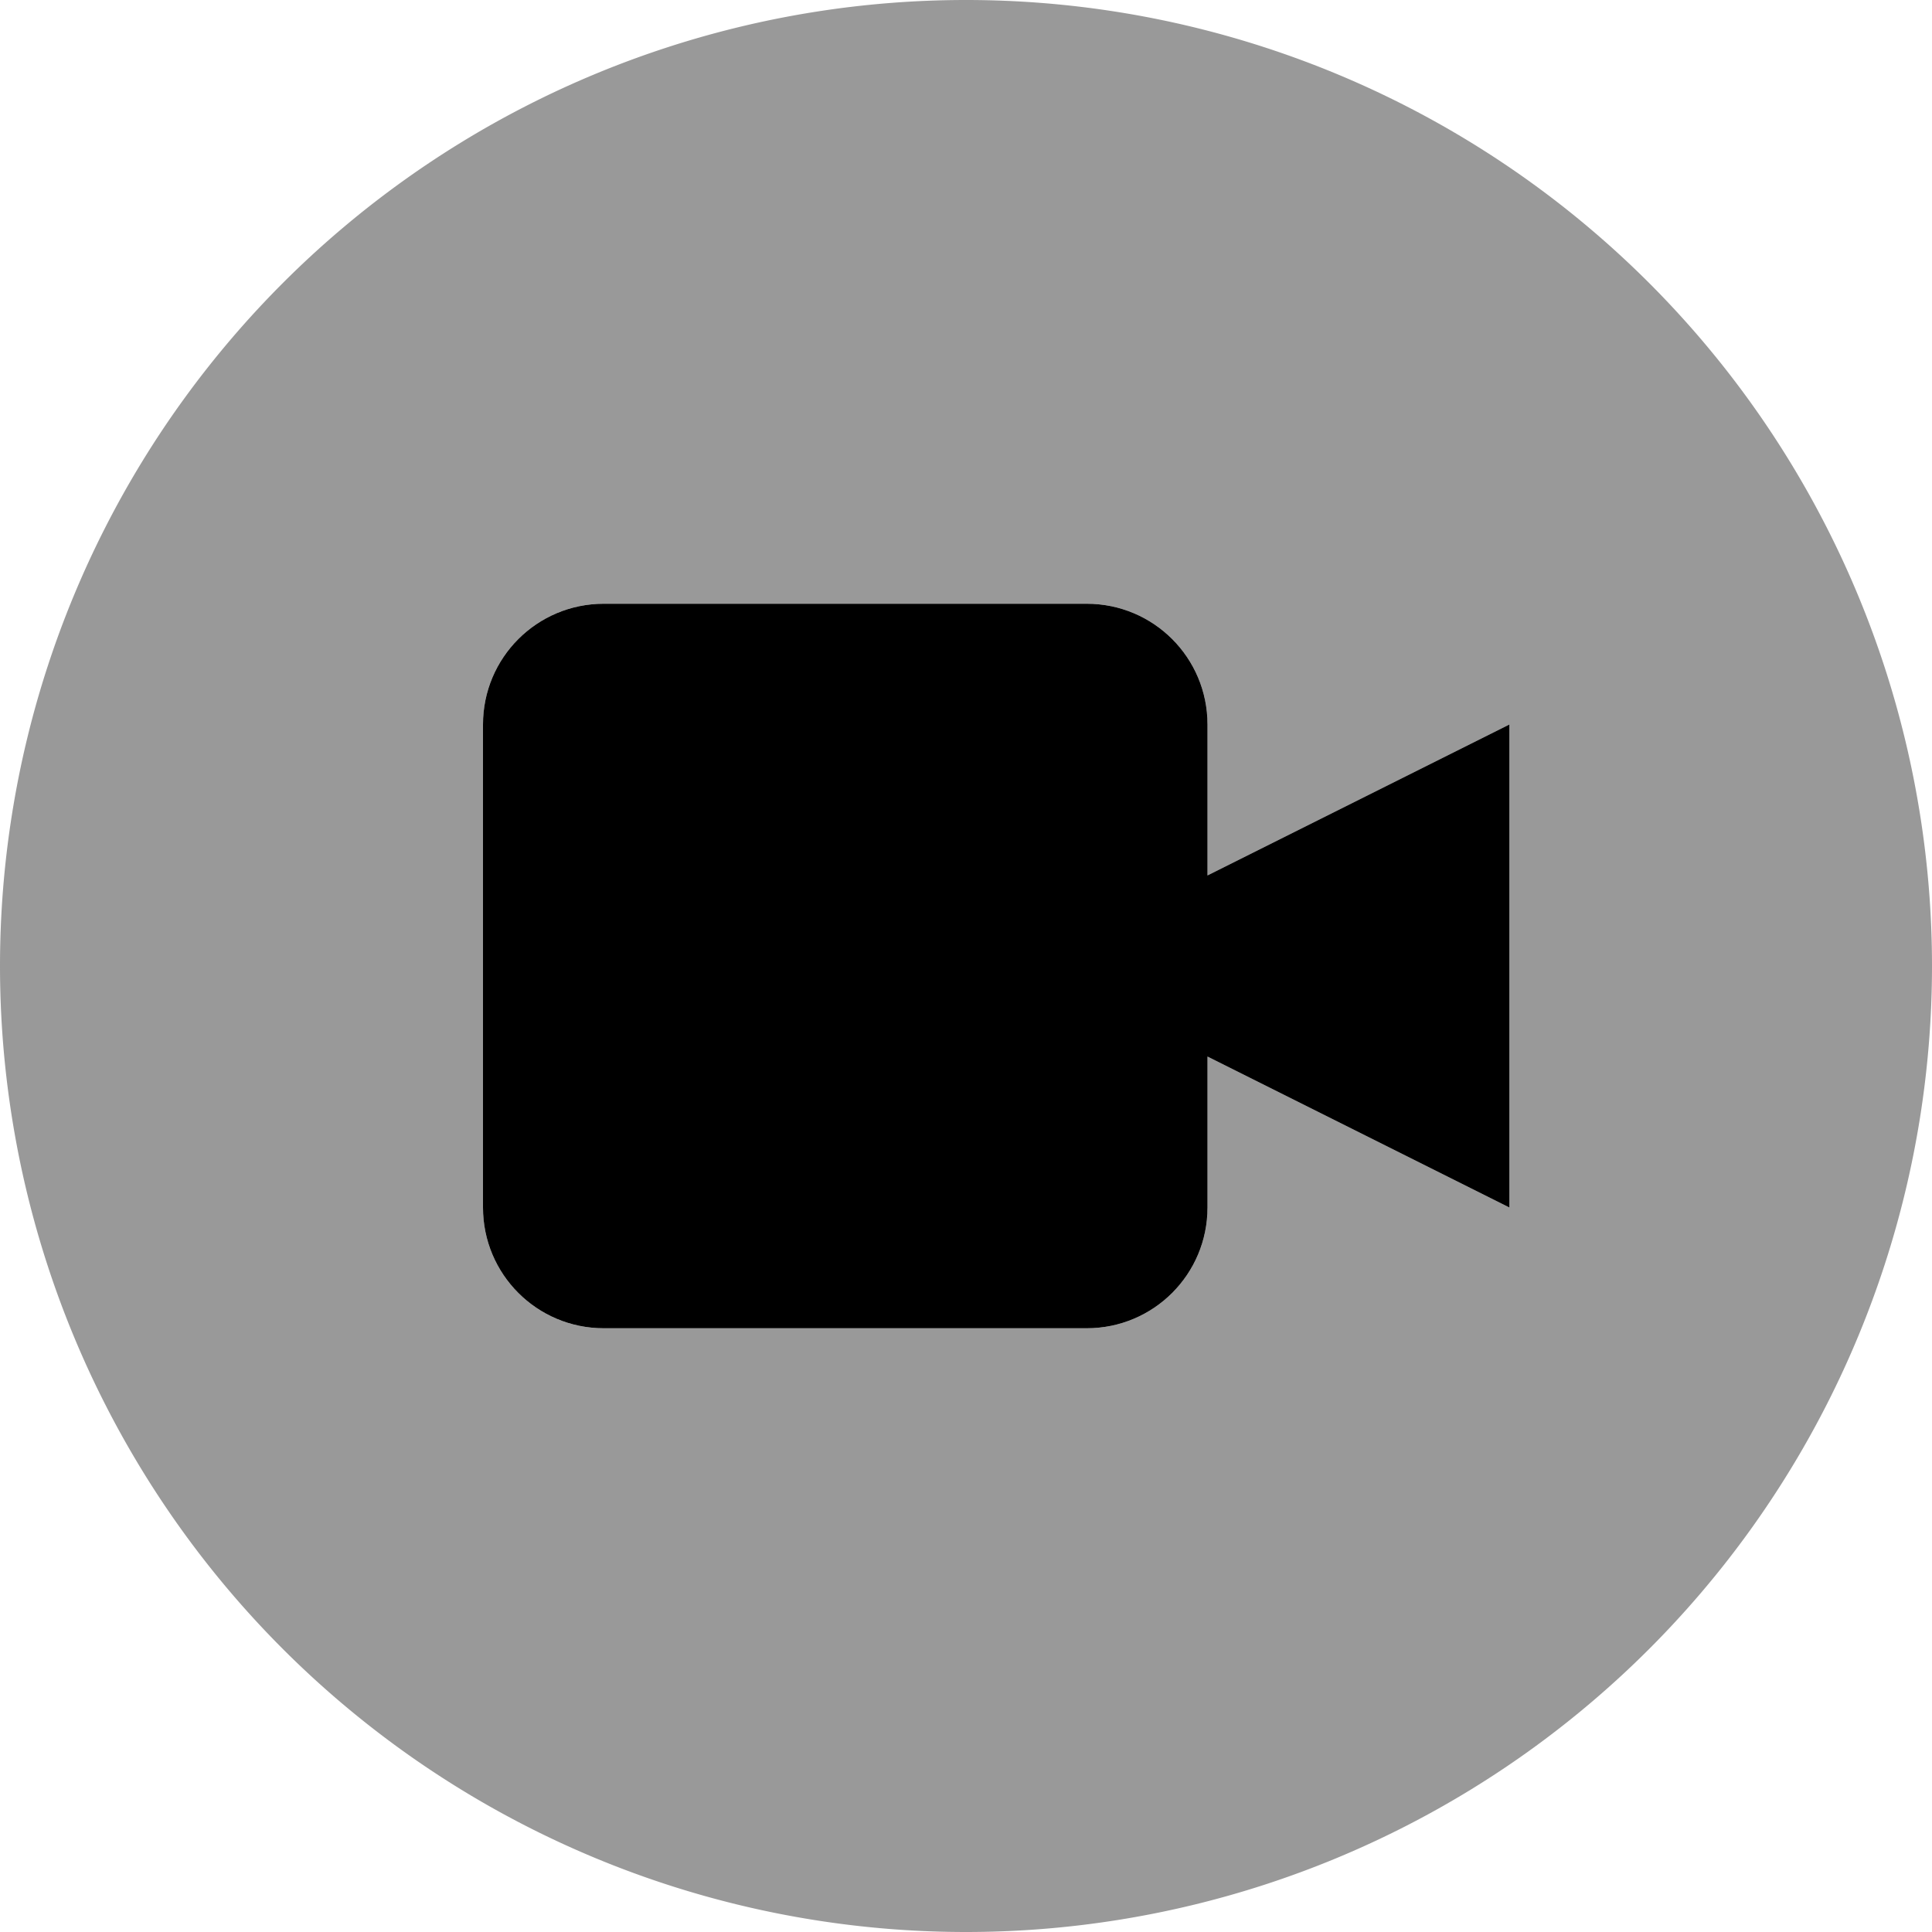 <svg xmlns="http://www.w3.org/2000/svg" viewBox="0 0 512 512"><!--! Font Awesome Pro 7.0.1 by @fontawesome - https://fontawesome.com License - https://fontawesome.com/license (Commercial License) Copyright 2025 Fonticons, Inc. --><path style="fill:currentColor;opacity:.4" d="M0 256a256 256 0 1 0 512 0 256 256 0 1 0 -512 0zm128-64c0-17.7 14.3-32 32-32l128 0c17.7 0 32 14.3 32 32l0 40 80-40 0 128-80-40 0 40c0 17.7-14.3 32-32 32l-128 0c-17.7 0-32-14.3-32-32l0-128z"/><path style="fill:currentColor;opacity:1" d="M160 160c-17.7 0-32 14.3-32 32l0 128c0 17.7 14.3 32 32 32l128 0c17.7 0 32-14.3 32-32l0-40 80 40 0-128-80 40 0-40c0-17.7-14.3-32-32-32l-128 0z"/></svg>